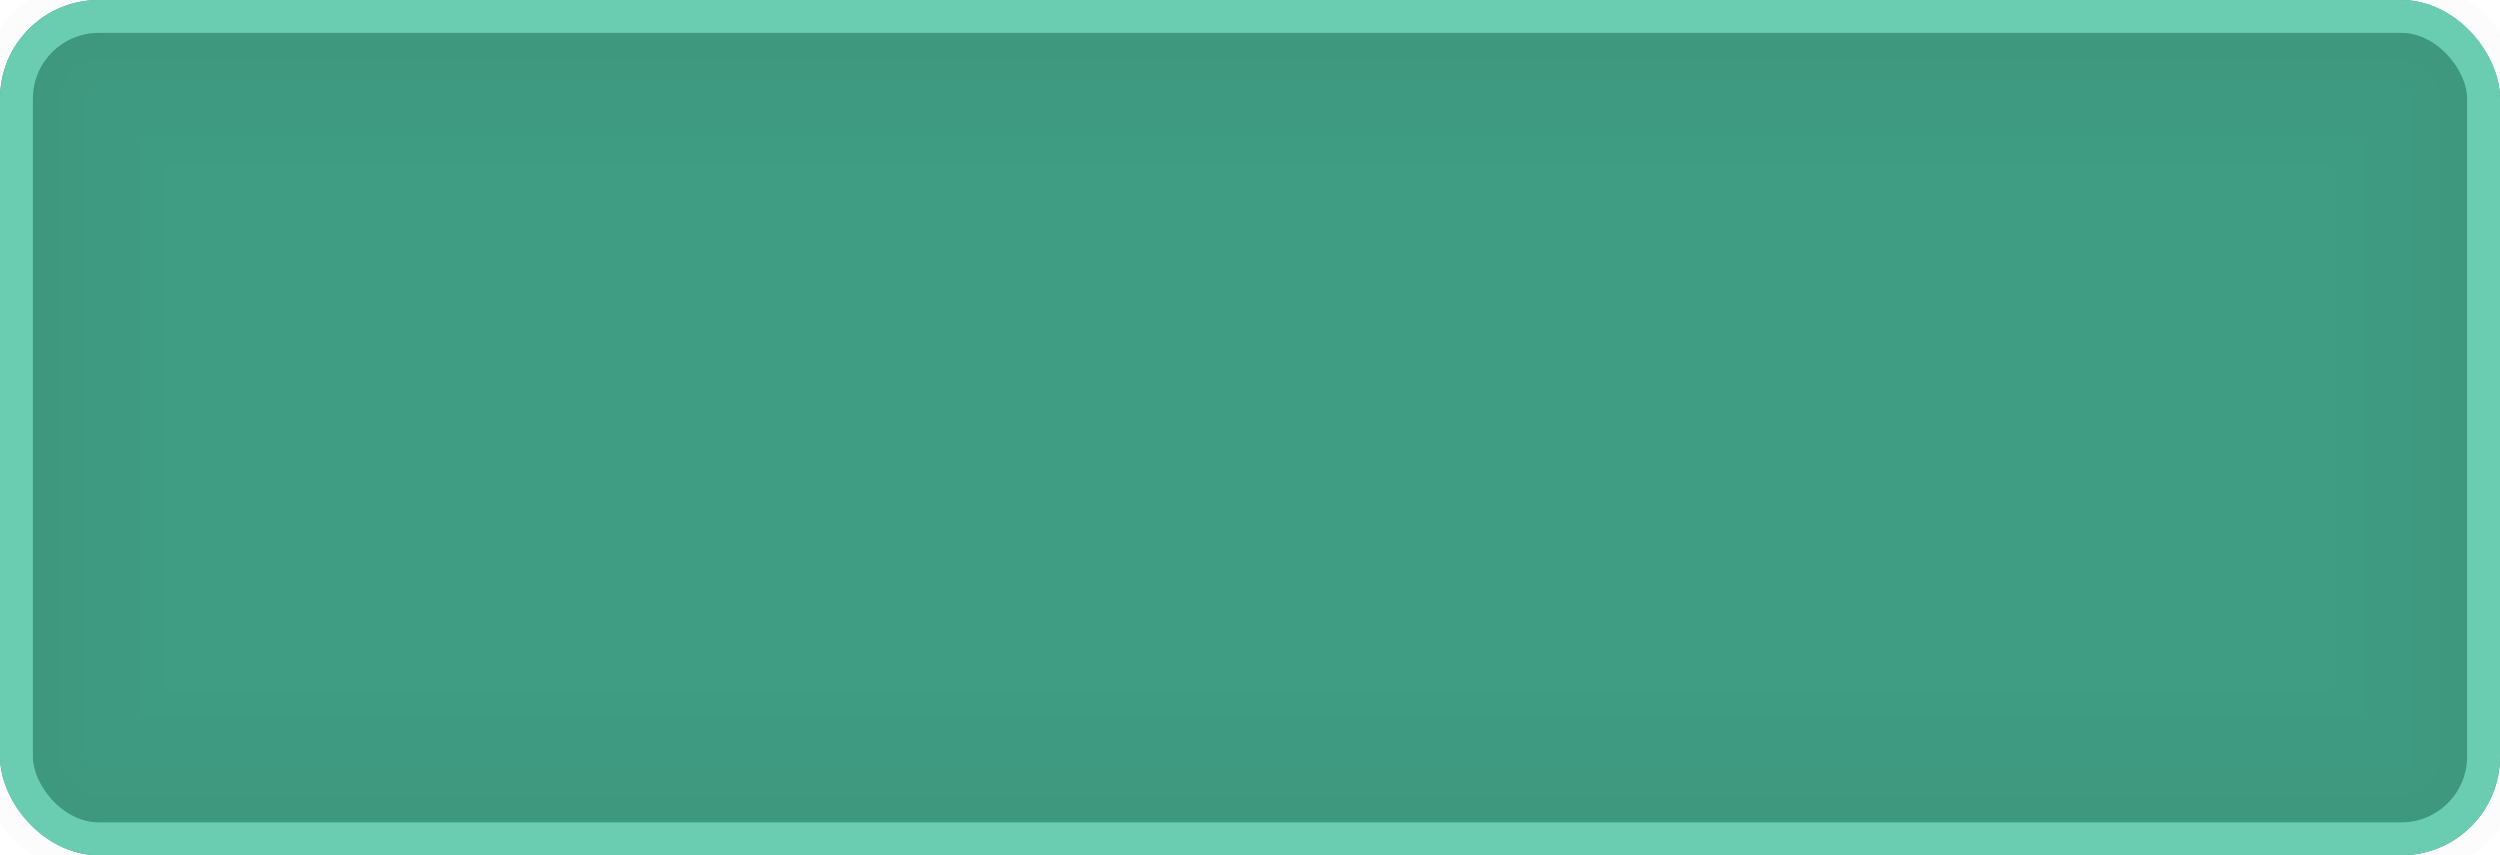 <svg width="38" height="13" viewBox="0 0 38 13" fill="none" xmlns="http://www.w3.org/2000/svg">
<rect width="38" height="13" rx="1.5" fill="#1D8C6D" fill-opacity="0.85"/>
<rect x="0.45" y="0.45" width="37.1" height="12.1" rx="1.05" stroke="#306355" stroke-opacity="0.01" stroke-width="0.9"/>
<rect x="0.65" y="0.65" width="36.7" height="11.7" rx="0.85" stroke="#306355" stroke-opacity="0.01" stroke-width="1.3"/>
<mask id="path-4-inside-1_3884_30897" fill="white">
<rect width="38" height="13" rx="1.5"/>
</mask>
<rect width="38" height="13" rx="1.5" stroke="#306355" stroke-opacity="0.01" stroke-width="3.4" mask="url(#path-4-inside-1_3884_30897)"/>
<mask id="path-5-inside-2_3884_30897" fill="white">
<rect width="38" height="13" rx="1.5"/>
</mask>
<rect width="38" height="13" rx="1.5" stroke="#306355" stroke-opacity="0.01" stroke-width="4.2" mask="url(#path-5-inside-2_3884_30897)"/>
<mask id="path-6-inside-3_3884_30897" fill="white">
<rect width="38" height="13" rx="1.5"/>
</mask>
<rect width="38" height="13" rx="1.5" stroke="#306355" stroke-opacity="0.01" stroke-width="5" mask="url(#path-6-inside-3_3884_30897)"/>
<rect x="0.25" y="0.25" width="37.5" height="12.5" rx="1.25" stroke="#6ACCB1" stroke-width="0.5"/>
</svg>

